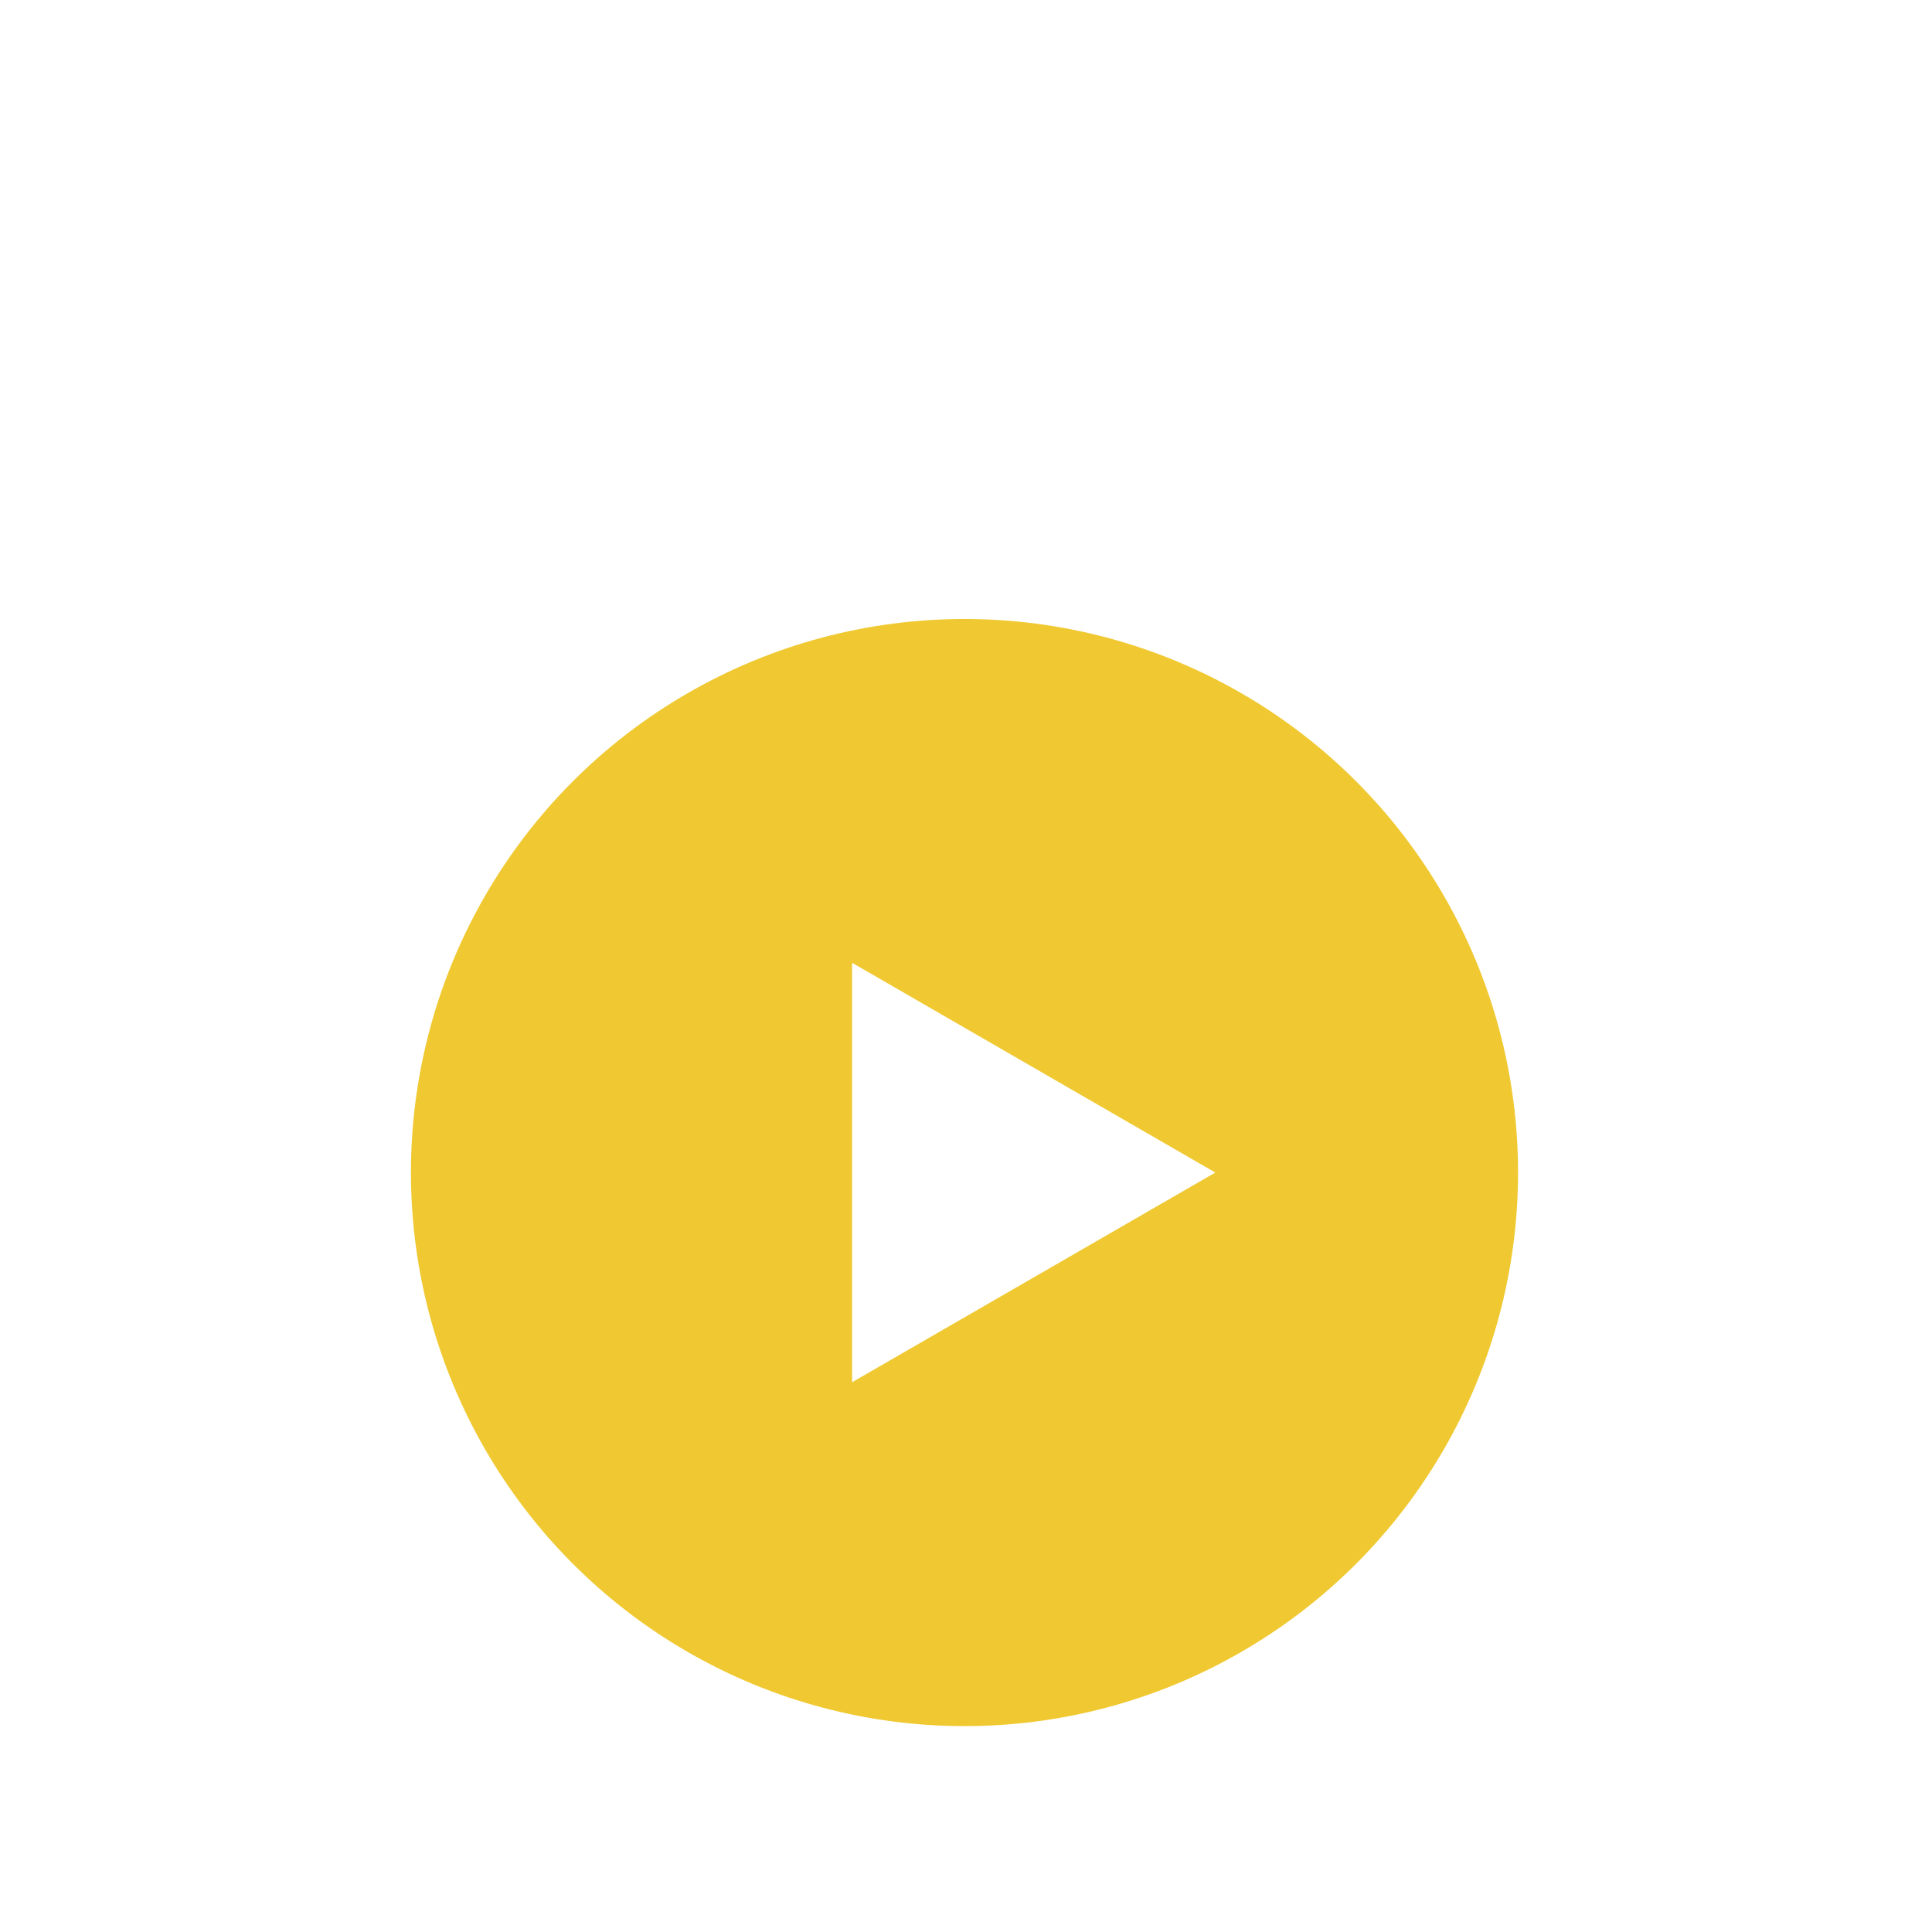 <svg width="30" height="30" viewBox="0 0 23 18" fill="none" xmlns="http://www.w3.org/2000/svg">
<g filter="url(#filter0_d_32_29)">
<circle cx="11.482" cy="7.459" r="6.59" fill="#F0C932"/>
<path d="M14.468 7.459L10.144 9.955V4.962L14.468 7.459Z" fill="white"/>
</g>
<defs>
<filter id="filter0_d_32_29" x="0.892" y="0.869" width="21.18" height="21.18" filterUnits="userSpaceOnUse" color-interpolation-filters="sRGB">
<feFlood flood-opacity="0" result="BackgroundImageFix"/>
<feColorMatrix in="SourceAlpha" type="matrix" values="0 0 0 0 0 0 0 0 0 0 0 0 0 0 0 0 0 0 127 0" result="hardAlpha"/>
<feOffset dy="4"/>
<feGaussianBlur stdDeviation="2"/>
<feComposite in2="hardAlpha" operator="out"/>
<feColorMatrix type="matrix" values="0 0 0 0 0 0 0 0 0 0 0 0 0 0 0 0 0 0 0.25 0"/>
<feBlend mode="normal" in2="BackgroundImageFix" result="effect1_dropShadow_32_29"/>
<feBlend mode="normal" in="SourceGraphic" in2="effect1_dropShadow_32_29" result="shape"/>
</filter>
</defs>
</svg>
